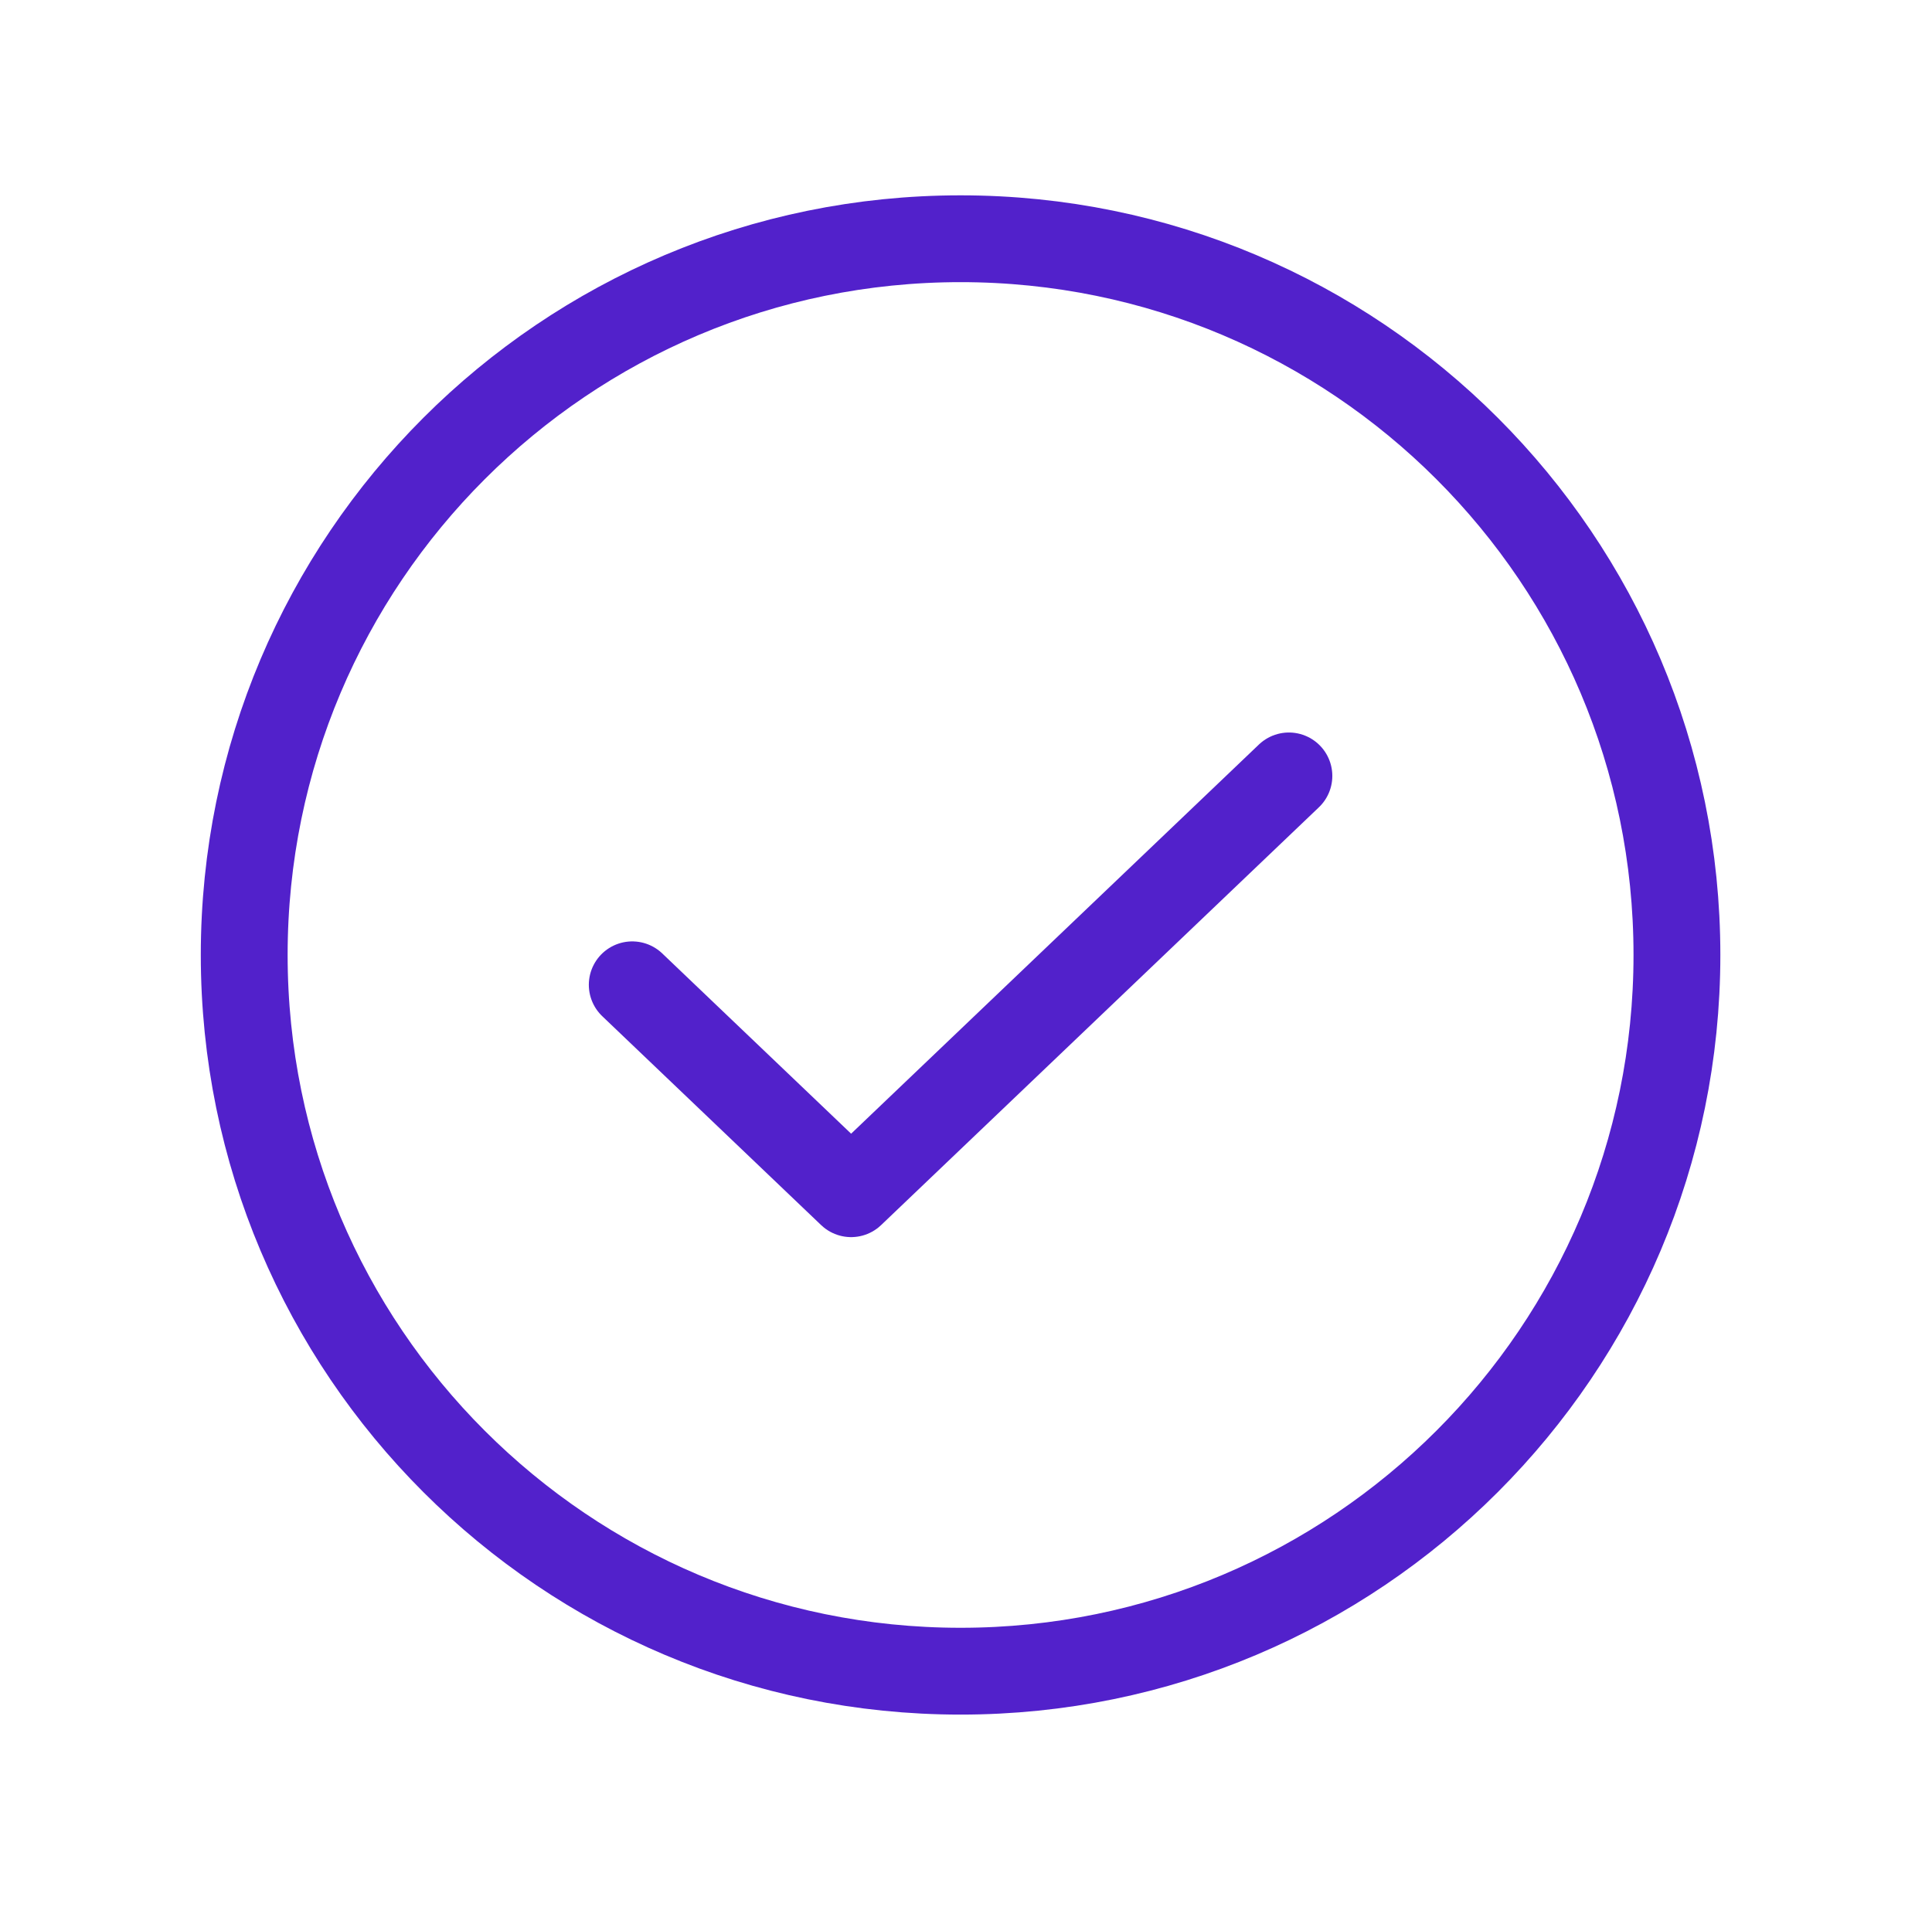 <svg width="89" height="88" viewBox="0 0 89 88" fill="none" xmlns="http://www.w3.org/2000/svg">
<g id="CheckCircle">
<path id="Vector" d="M59.375 35.75L39.208 55L29.125 45.375" stroke="#5221CB" stroke-width="4" stroke-linecap="round" stroke-linejoin="round"/>
<path id="Vector_2" d="M44.25 77C62.475 77 77.25 62.225 77.25 44C77.25 25.775 62.475 11 44.25 11C26.025 11 11.25 25.775 11.25 44C11.25 62.225 26.025 77 44.25 77Z" stroke="#5221CB" stroke-width="4" stroke-linecap="round" stroke-linejoin="round"/>
</g>
</svg>

